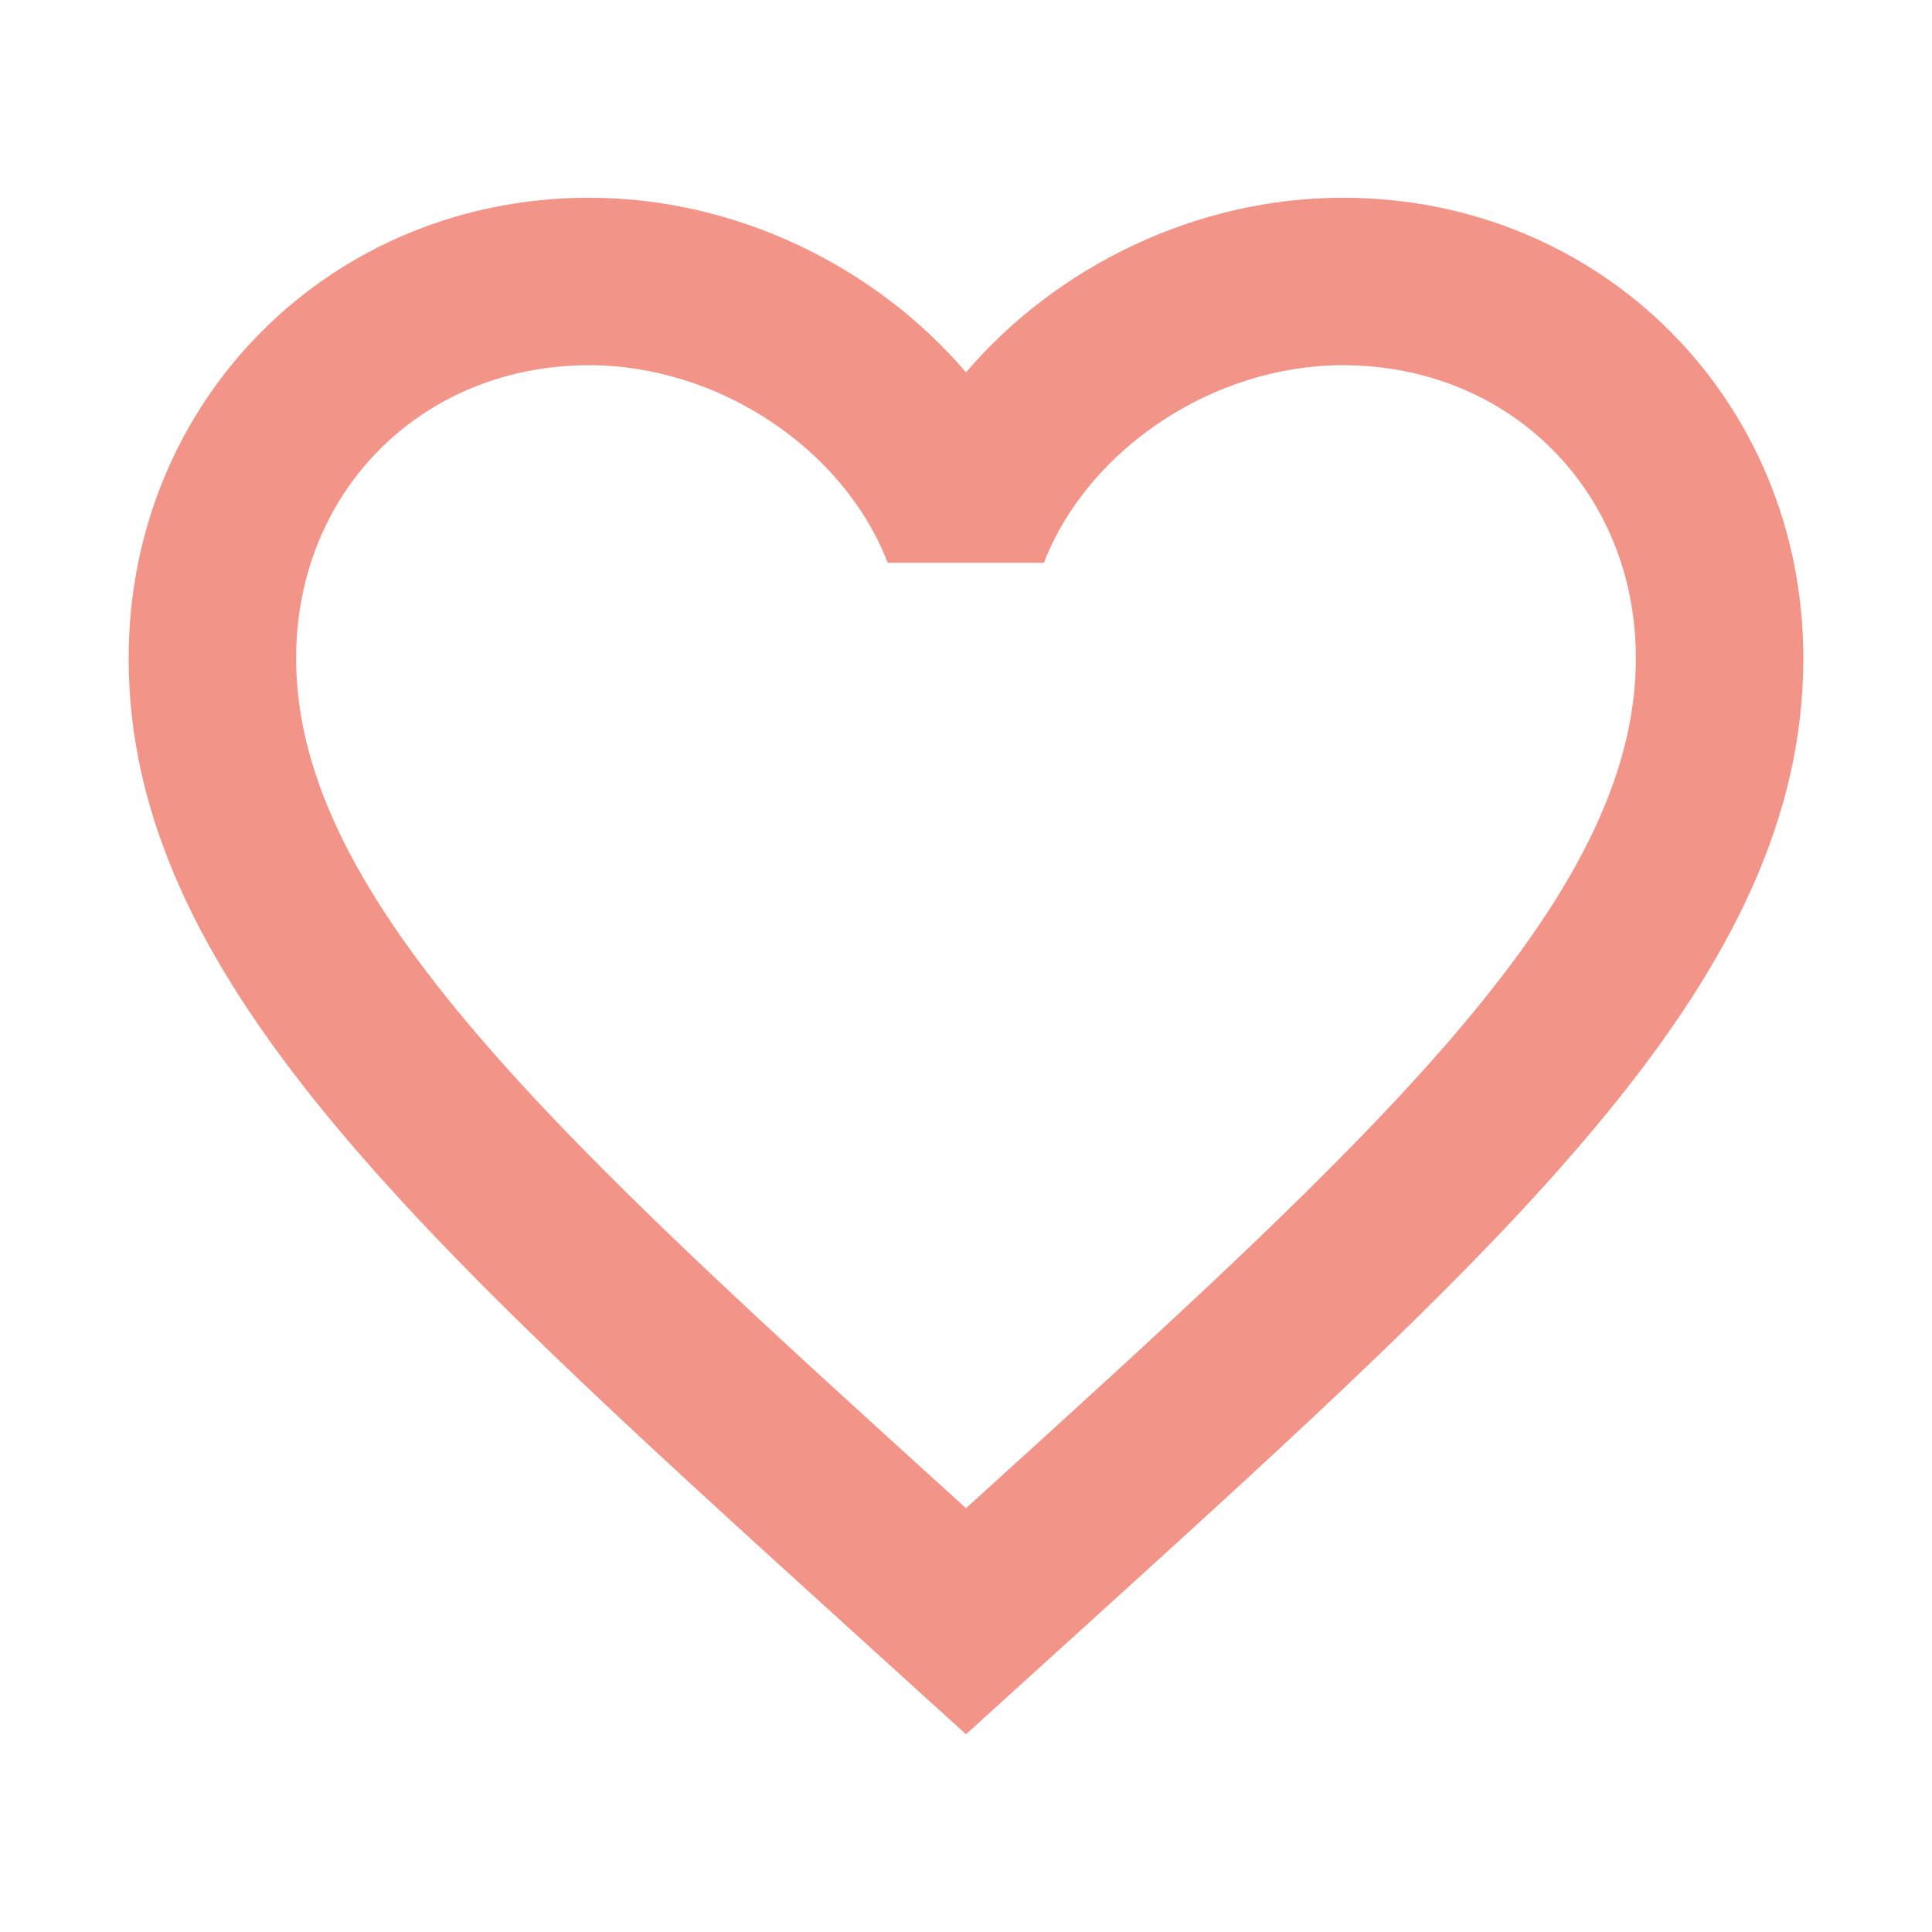 <?xml version="1.0" standalone="no"?><!DOCTYPE svg PUBLIC "-//W3C//DTD SVG 1.1//EN" "http://www.w3.org/Graphics/SVG/1.1/DTD/svg11.dtd"><svg t="1522404194220" class="icon" style="" viewBox="0 0 1024 1024" version="1.1" xmlns="http://www.w3.org/2000/svg" p-id="1294" xmlns:xlink="http://www.w3.org/1999/xlink" width="64" height="64"><defs><style type="text/css"></style></defs><path d="M711.714 104.805c-77.223 0-151.339 35.949-199.714 92.535-48.375-56.586-122.491-92.535-199.714-92.535-136.915 0-244.094 107.18-244.094 244.094 0 167.538 150.895 304.453 379.456 511.933l64.353 58.361 64.353-58.361C804.913 653.353 955.809 516.438 955.809 348.9 955.809 211.985 848.629 104.805 711.714 104.805zM516.66 795.15l-4.66 4.216-4.66-4.216C296.309 603.646 156.953 477.161 156.953 348.9c0-88.54 66.793-155.333 155.333-155.333 68.347 0 134.918 44.159 158.217 104.738l82.77 0c23.522-60.58 90.093-104.738 158.44-104.738 88.54 0 155.333 66.793 155.333 155.333C867.046 477.161 727.69 603.646 516.66 795.15z" p-id="1295" fill="#f39488"></path></svg>
